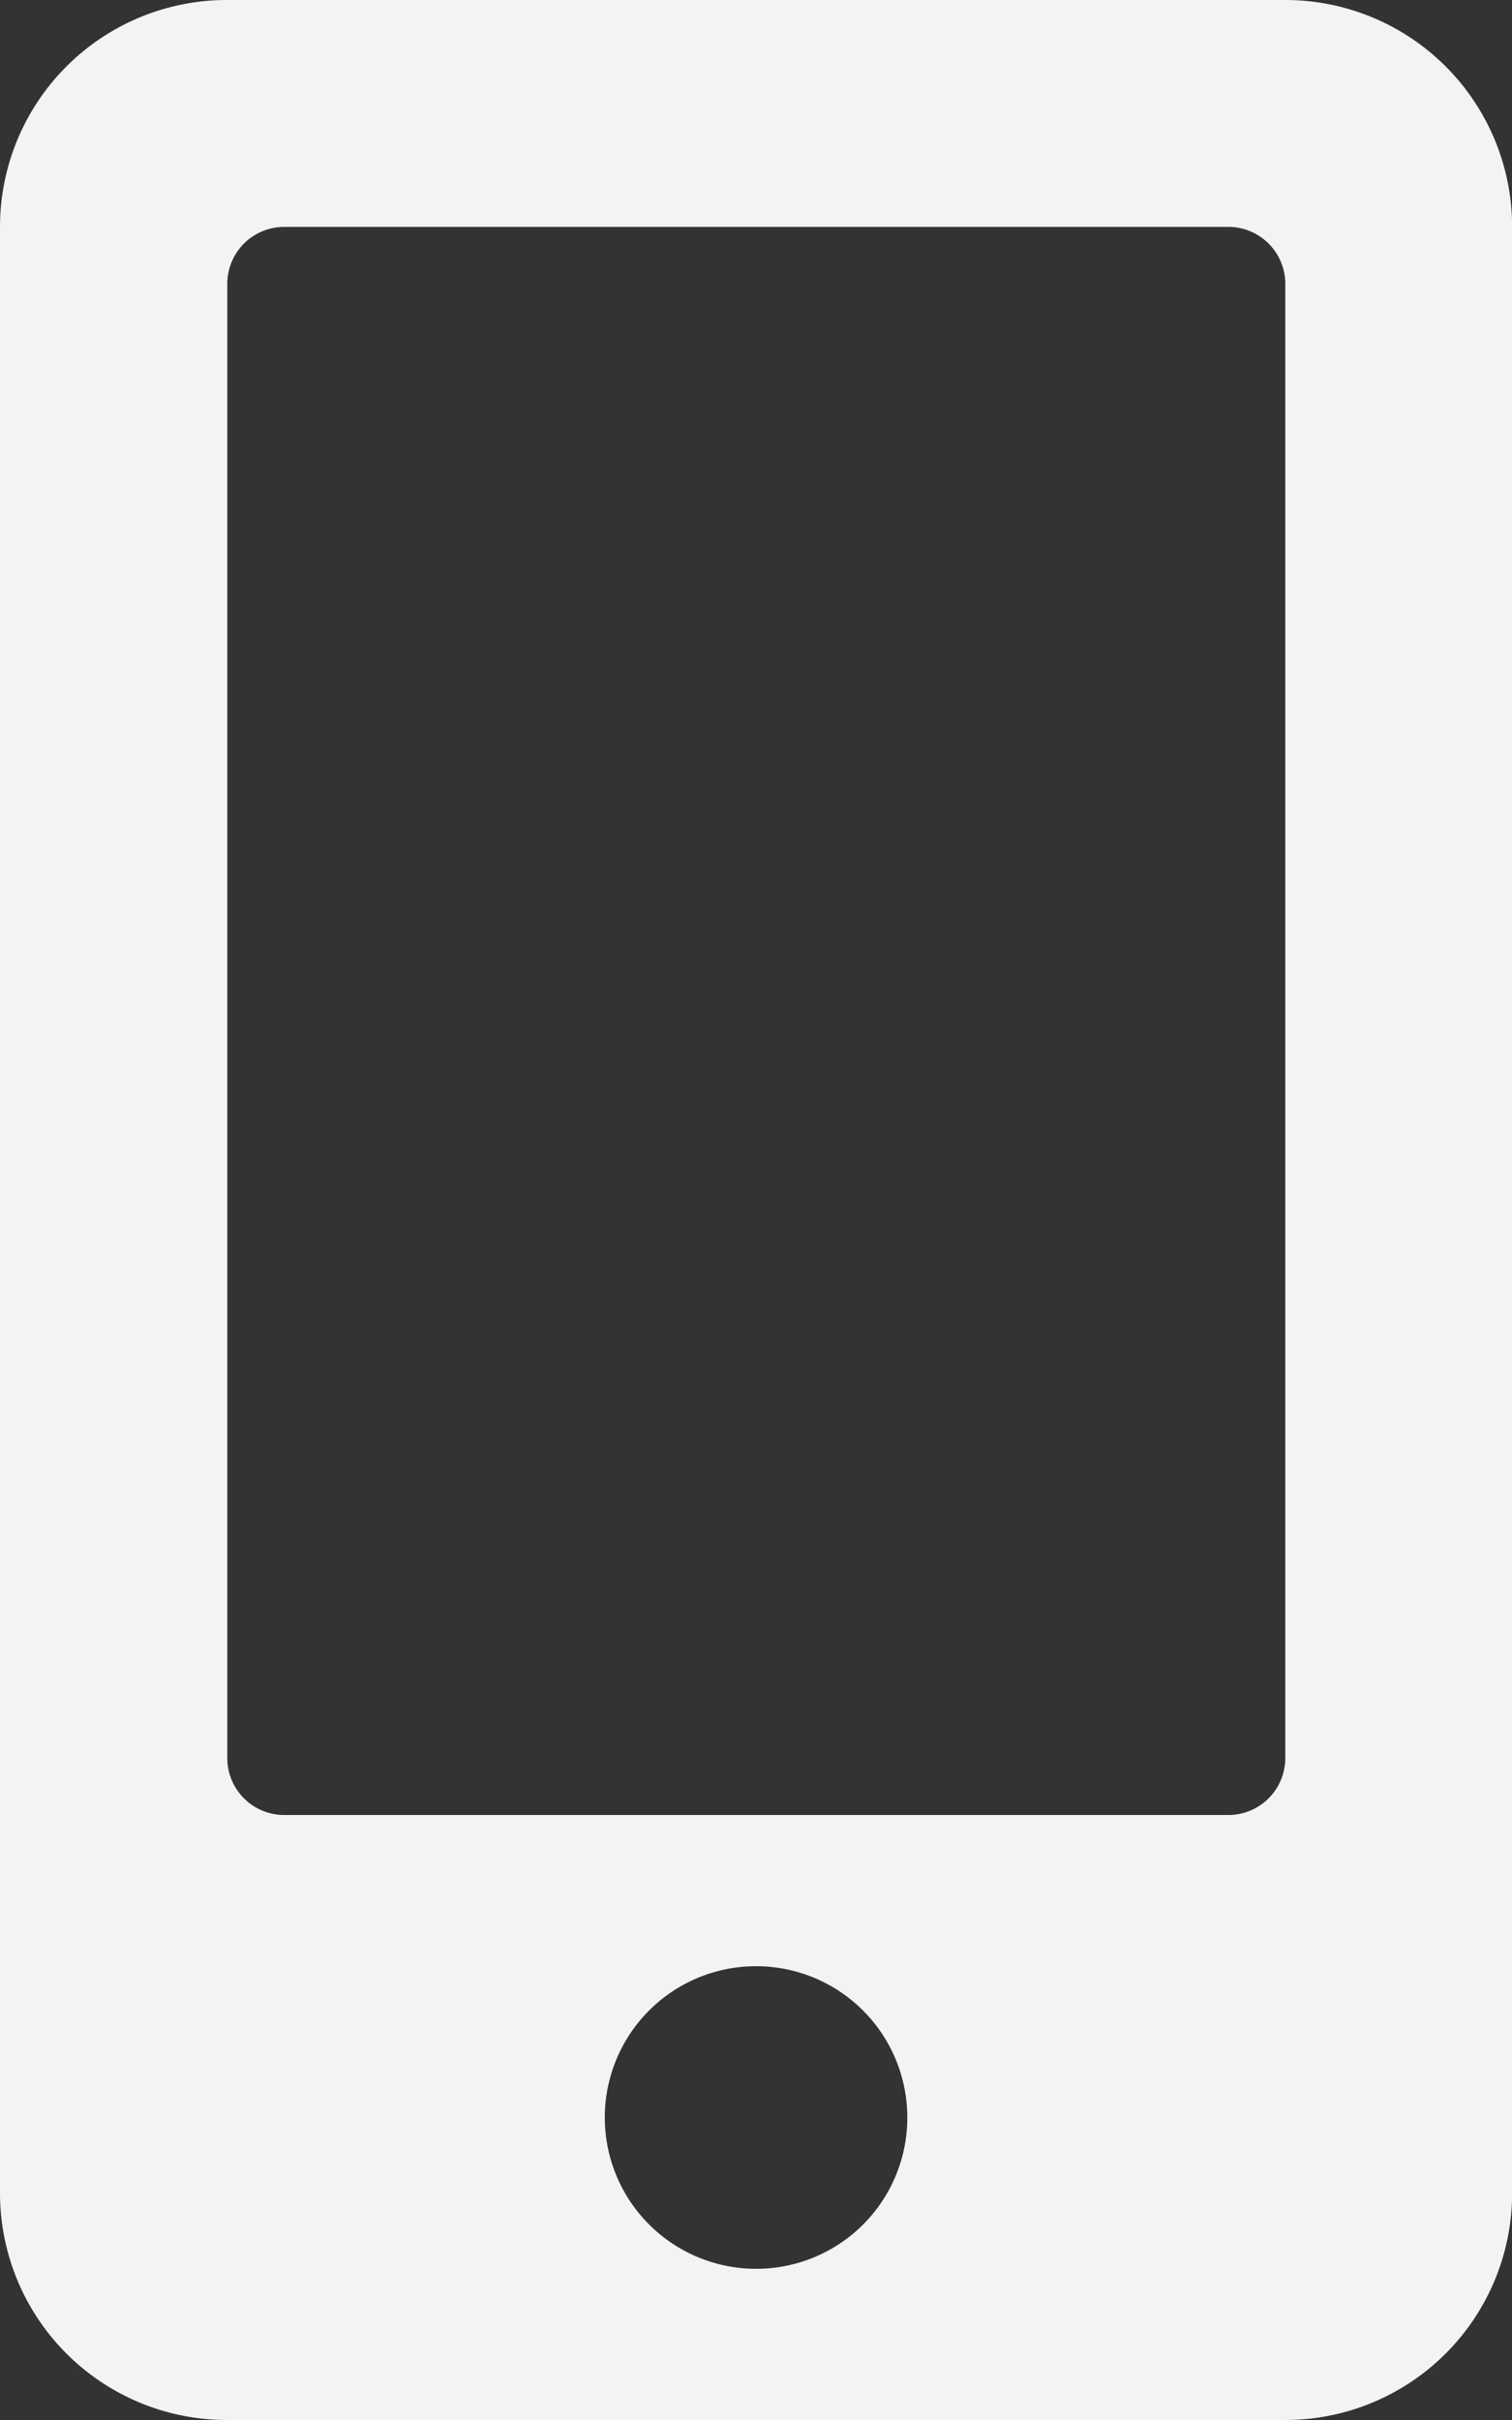 <svg xmlns="http://www.w3.org/2000/svg" width="13.125" height="21" viewBox="0 0 13.125 21">
  <rect x="0" y="0" width="13.125" height="21" fill="#333333" stroke="none"/>
  <path id="Icon_awesome-mobile-alt" data-name="Icon awesome-mobile-alt" d="M11.156,0H1.969A1.969,1.969,0,0,0,0,1.969V19.031A1.969,1.969,0,0,0,1.969,21h9.188a1.969,1.969,0,0,0,1.969-1.969V1.969A1.969,1.969,0,0,0,11.156,0ZM6.563,19.688a1.313,1.313,0,1,1,1.313-1.313A1.311,1.311,0,0,1,6.563,19.688Zm4.594-4.43a.494.494,0,0,1-.492.492h-8.2a.494.494,0,0,1-.492-.492V2.461a.494.494,0,0,1,.492-.492h8.2a.494.494,0,0,1,.492.492Z" fill="#f2f3f3"/>
</svg>
